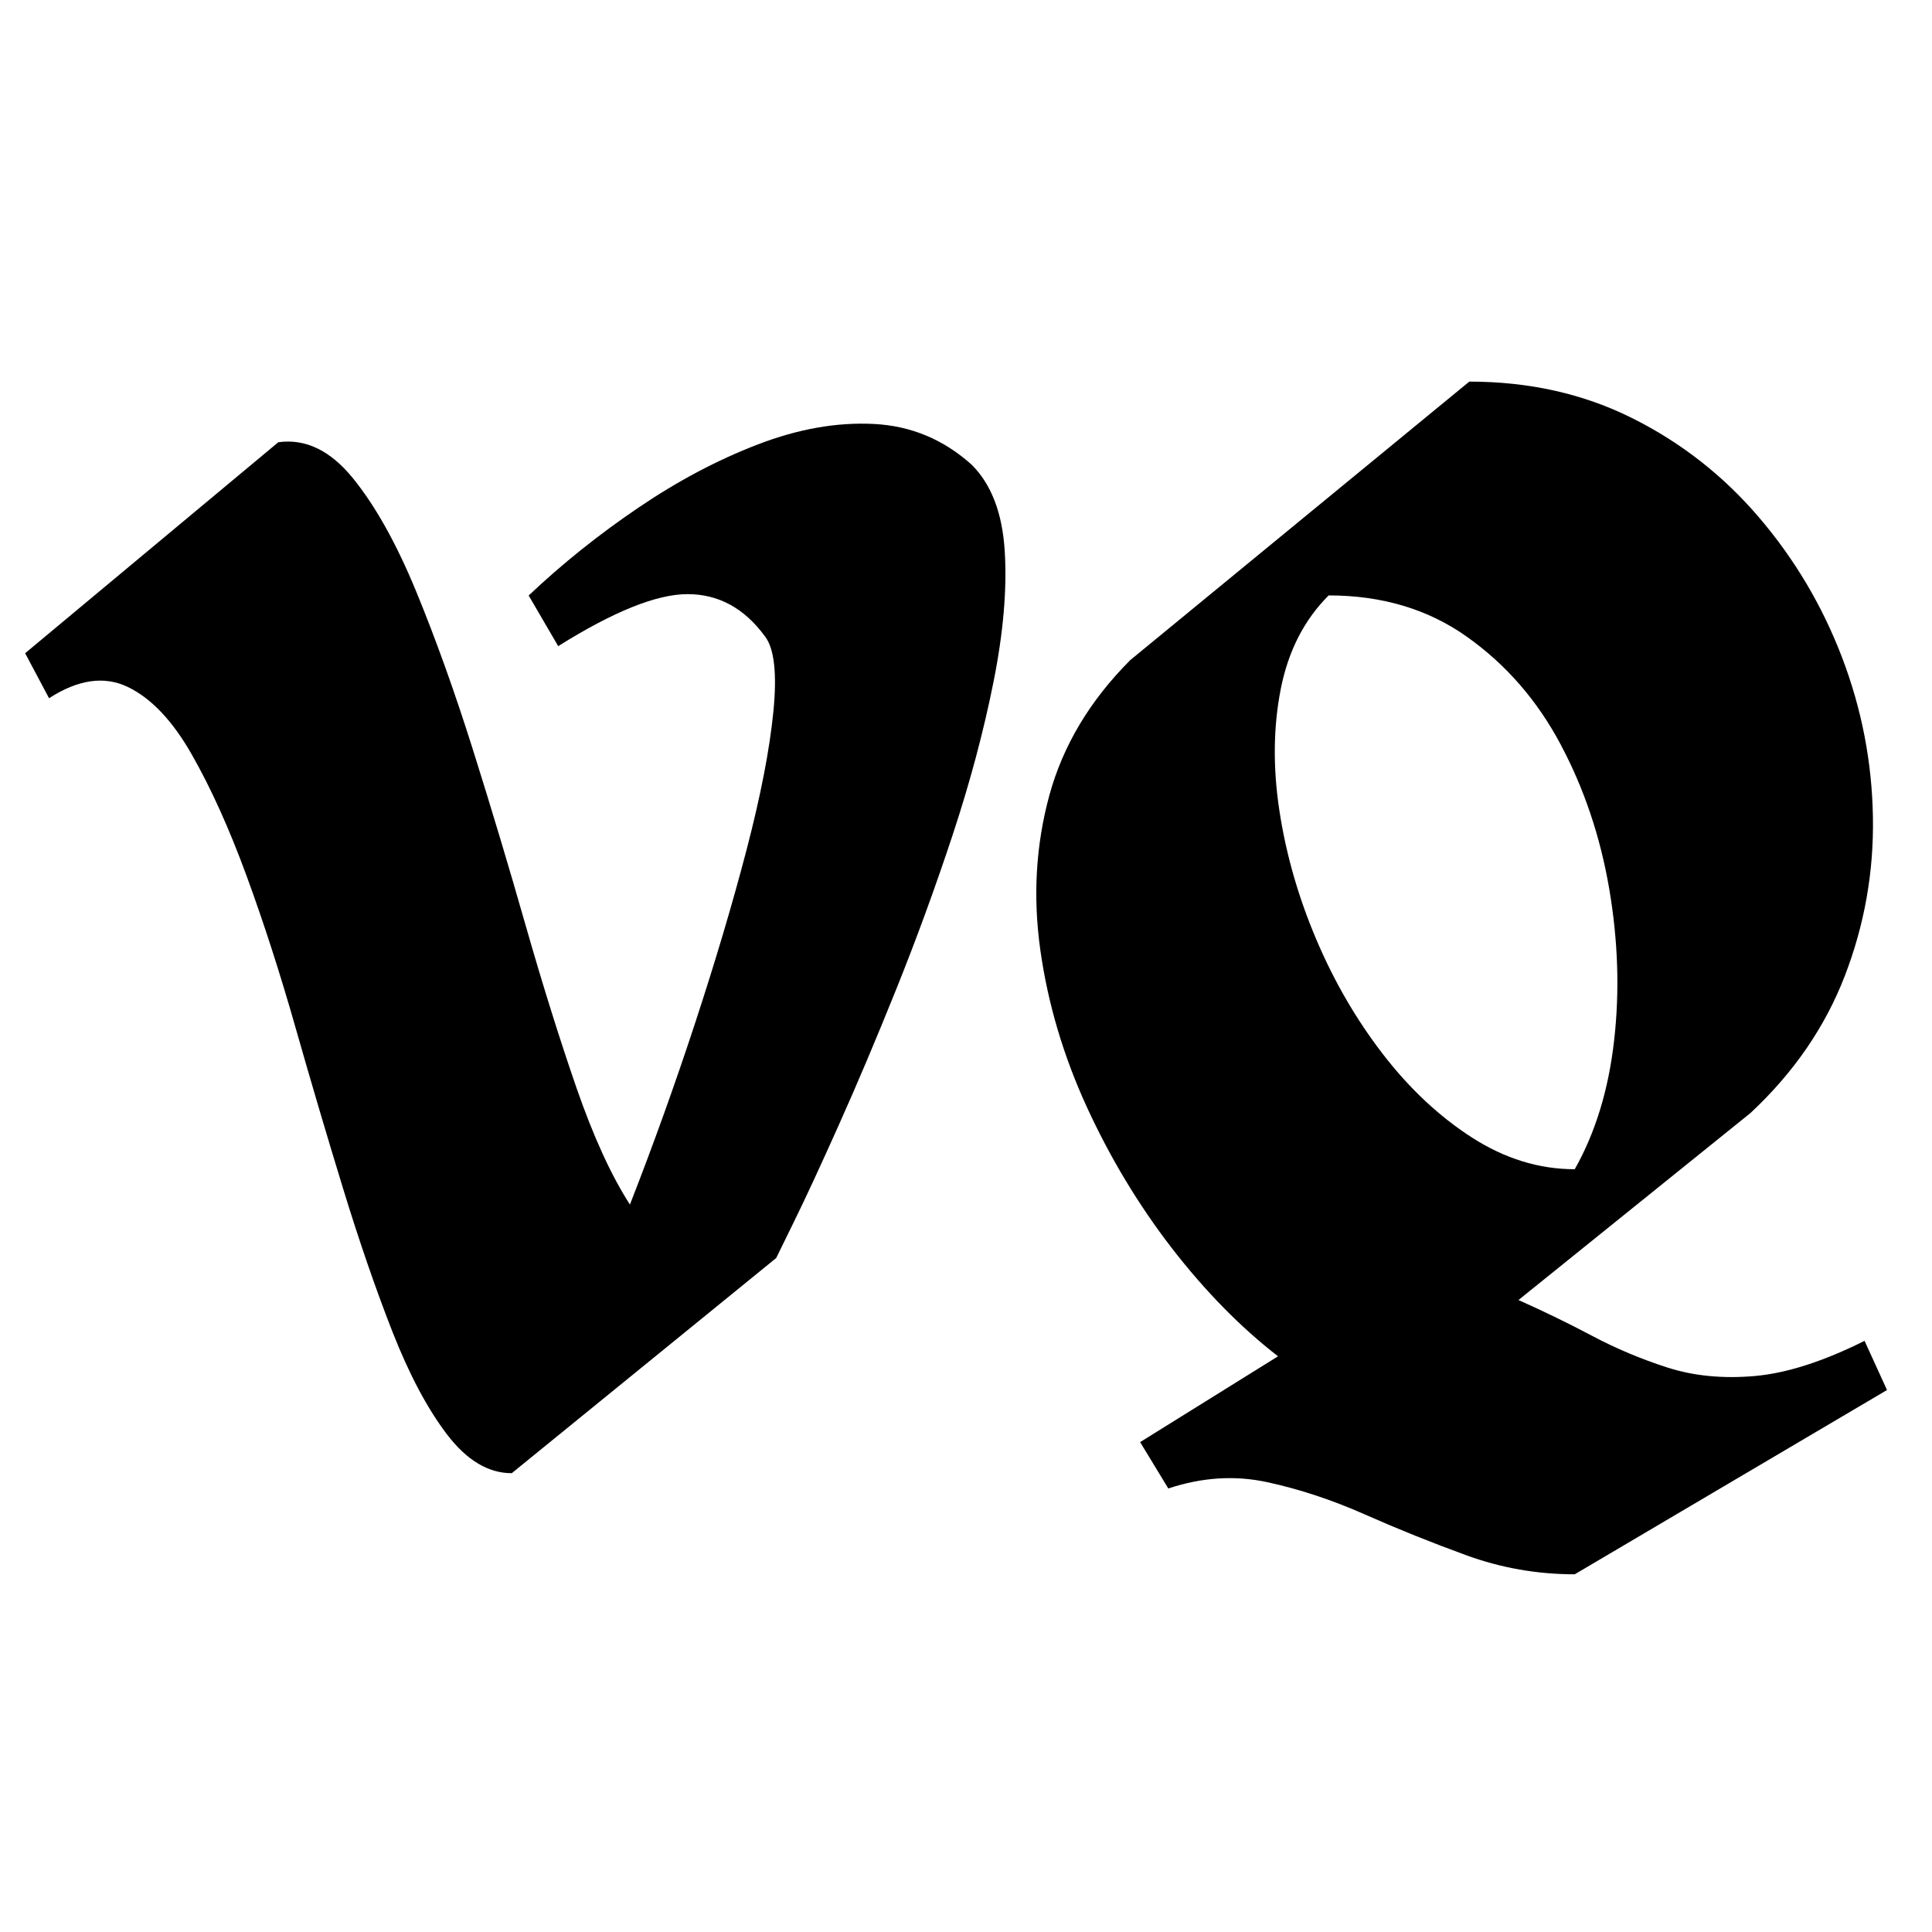 <svg xmlns="http://www.w3.org/2000/svg" xmlns:xlink="http://www.w3.org/1999/xlink" width="500" zoomAndPan="magnify" viewBox="0 0 375 375" height="500" preserveAspectRatio="xMidYMid meet" version="1.0"><defs><g/></defs><g fill="#000000" fill-opacity="1"><g transform="translate(201.376, 274.179)"><g><path d="M 160.531 -13.922 L 164.891 -4.375 L 104.281 31.391 C 97 31.391 89.988 30.16 83.25 27.703 C 76.52 25.254 69.969 22.617 63.594 19.797 C 57.227 16.973 50.906 14.879 44.625 13.516 C 38.352 12.148 31.941 12.555 25.391 14.734 L 19.922 5.734 L 46.688 -10.922 C 39.406 -16.566 32.531 -23.57 26.062 -31.938 C 19.602 -40.312 14.098 -49.457 9.547 -59.375 C 5.004 -69.289 2.004 -79.438 0.547 -89.812 C -0.91 -100.188 -0.32 -110.195 2.312 -119.844 C 4.957 -129.488 10.191 -138.227 18.016 -146.062 L 83.812 -200.109 C 95.457 -200.109 106.008 -197.738 115.469 -193 C 124.938 -188.27 133.129 -181.852 140.047 -173.75 C 146.961 -165.656 152.332 -156.602 156.156 -146.594 C 159.977 -136.594 161.977 -126.266 162.156 -115.609 C 162.344 -104.961 160.523 -94.68 156.703 -84.766 C 152.879 -74.848 146.781 -65.977 138.406 -58.156 L 93.359 -21.844 C 98.273 -19.656 103.051 -17.332 107.688 -14.875 C 112.332 -12.414 117.203 -10.367 122.297 -8.734 C 127.398 -7.098 133.047 -6.551 139.234 -7.094 C 145.422 -7.645 152.52 -9.922 160.531 -13.922 Z M 56.516 -158.609 C 51.773 -153.879 48.676 -147.828 47.219 -140.453 C 45.77 -133.086 45.68 -125.219 46.953 -116.844 C 48.223 -108.469 50.586 -100.188 54.047 -92 C 57.504 -83.812 61.828 -76.348 67.016 -69.609 C 72.203 -62.879 77.977 -57.469 84.344 -53.375 C 90.719 -49.281 97.363 -47.234 104.281 -47.234 C 108.289 -54.328 110.836 -62.648 111.922 -72.203 C 113.016 -81.766 112.695 -91.594 110.969 -101.688 C 109.238 -111.789 106.098 -121.117 101.547 -129.672 C 97.004 -138.223 90.957 -145.18 83.406 -150.547 C 75.852 -155.922 66.891 -158.609 56.516 -158.609 Z M 56.516 -158.609 "/></g></g></g><g fill="#000000" fill-opacity="1"><g transform="translate(24.535, 285.946)"><g><path d="M 164.078 -195.734 C 167.898 -191.922 170.035 -186.328 170.484 -178.953 C 170.941 -171.578 170.211 -163.113 168.297 -153.562 C 166.391 -144.008 163.754 -134.133 160.391 -123.938 C 157.023 -113.75 153.383 -103.785 149.469 -94.047 C 145.551 -84.305 141.816 -75.477 138.266 -67.562 C 134.723 -59.645 131.812 -53.363 129.531 -48.719 C 127.258 -44.082 126.125 -41.766 126.125 -41.766 L 74.797 0 C 70.254 0 66.07 -2.5 62.25 -7.5 C 58.426 -12.508 54.875 -19.195 51.594 -27.562 C 48.32 -35.938 45.141 -45.176 42.047 -55.281 C 38.953 -65.383 35.898 -75.711 32.891 -86.266 C 29.891 -96.828 26.707 -106.703 23.344 -115.891 C 19.977 -125.078 16.426 -132.945 12.688 -139.5 C 8.957 -146.051 4.816 -150.422 0.266 -152.609 C -4.273 -154.797 -9.367 -154.066 -15.016 -150.422 L -19.656 -159.156 L 29.484 -200.109 C 34.766 -200.836 39.586 -198.516 43.953 -193.141 C 48.316 -187.773 52.41 -180.453 56.234 -171.172 C 60.055 -161.891 63.742 -151.602 67.297 -140.312 C 70.848 -129.031 74.258 -117.656 77.531 -106.188 C 80.812 -94.727 84.086 -84.266 87.359 -74.797 C 90.641 -65.336 94.098 -57.785 97.734 -52.141 C 102.285 -63.785 106.516 -75.566 110.422 -87.484 C 114.336 -99.41 117.66 -110.602 120.391 -121.062 C 123.117 -131.531 124.848 -140.453 125.578 -147.828 C 126.305 -155.203 125.758 -160.07 123.938 -162.438 C 119.938 -167.895 114.93 -170.625 108.922 -170.625 C 102.922 -170.625 94.551 -167.258 83.812 -160.531 L 78.078 -170.359 C 84.629 -176.547 91.727 -182.227 99.375 -187.406 C 107.02 -192.594 114.754 -196.688 122.578 -199.688 C 130.398 -202.695 137.906 -204.02 145.094 -203.656 C 152.289 -203.289 158.617 -200.648 164.078 -195.734 Z M 164.078 -195.734 "/></g></g></g></svg>